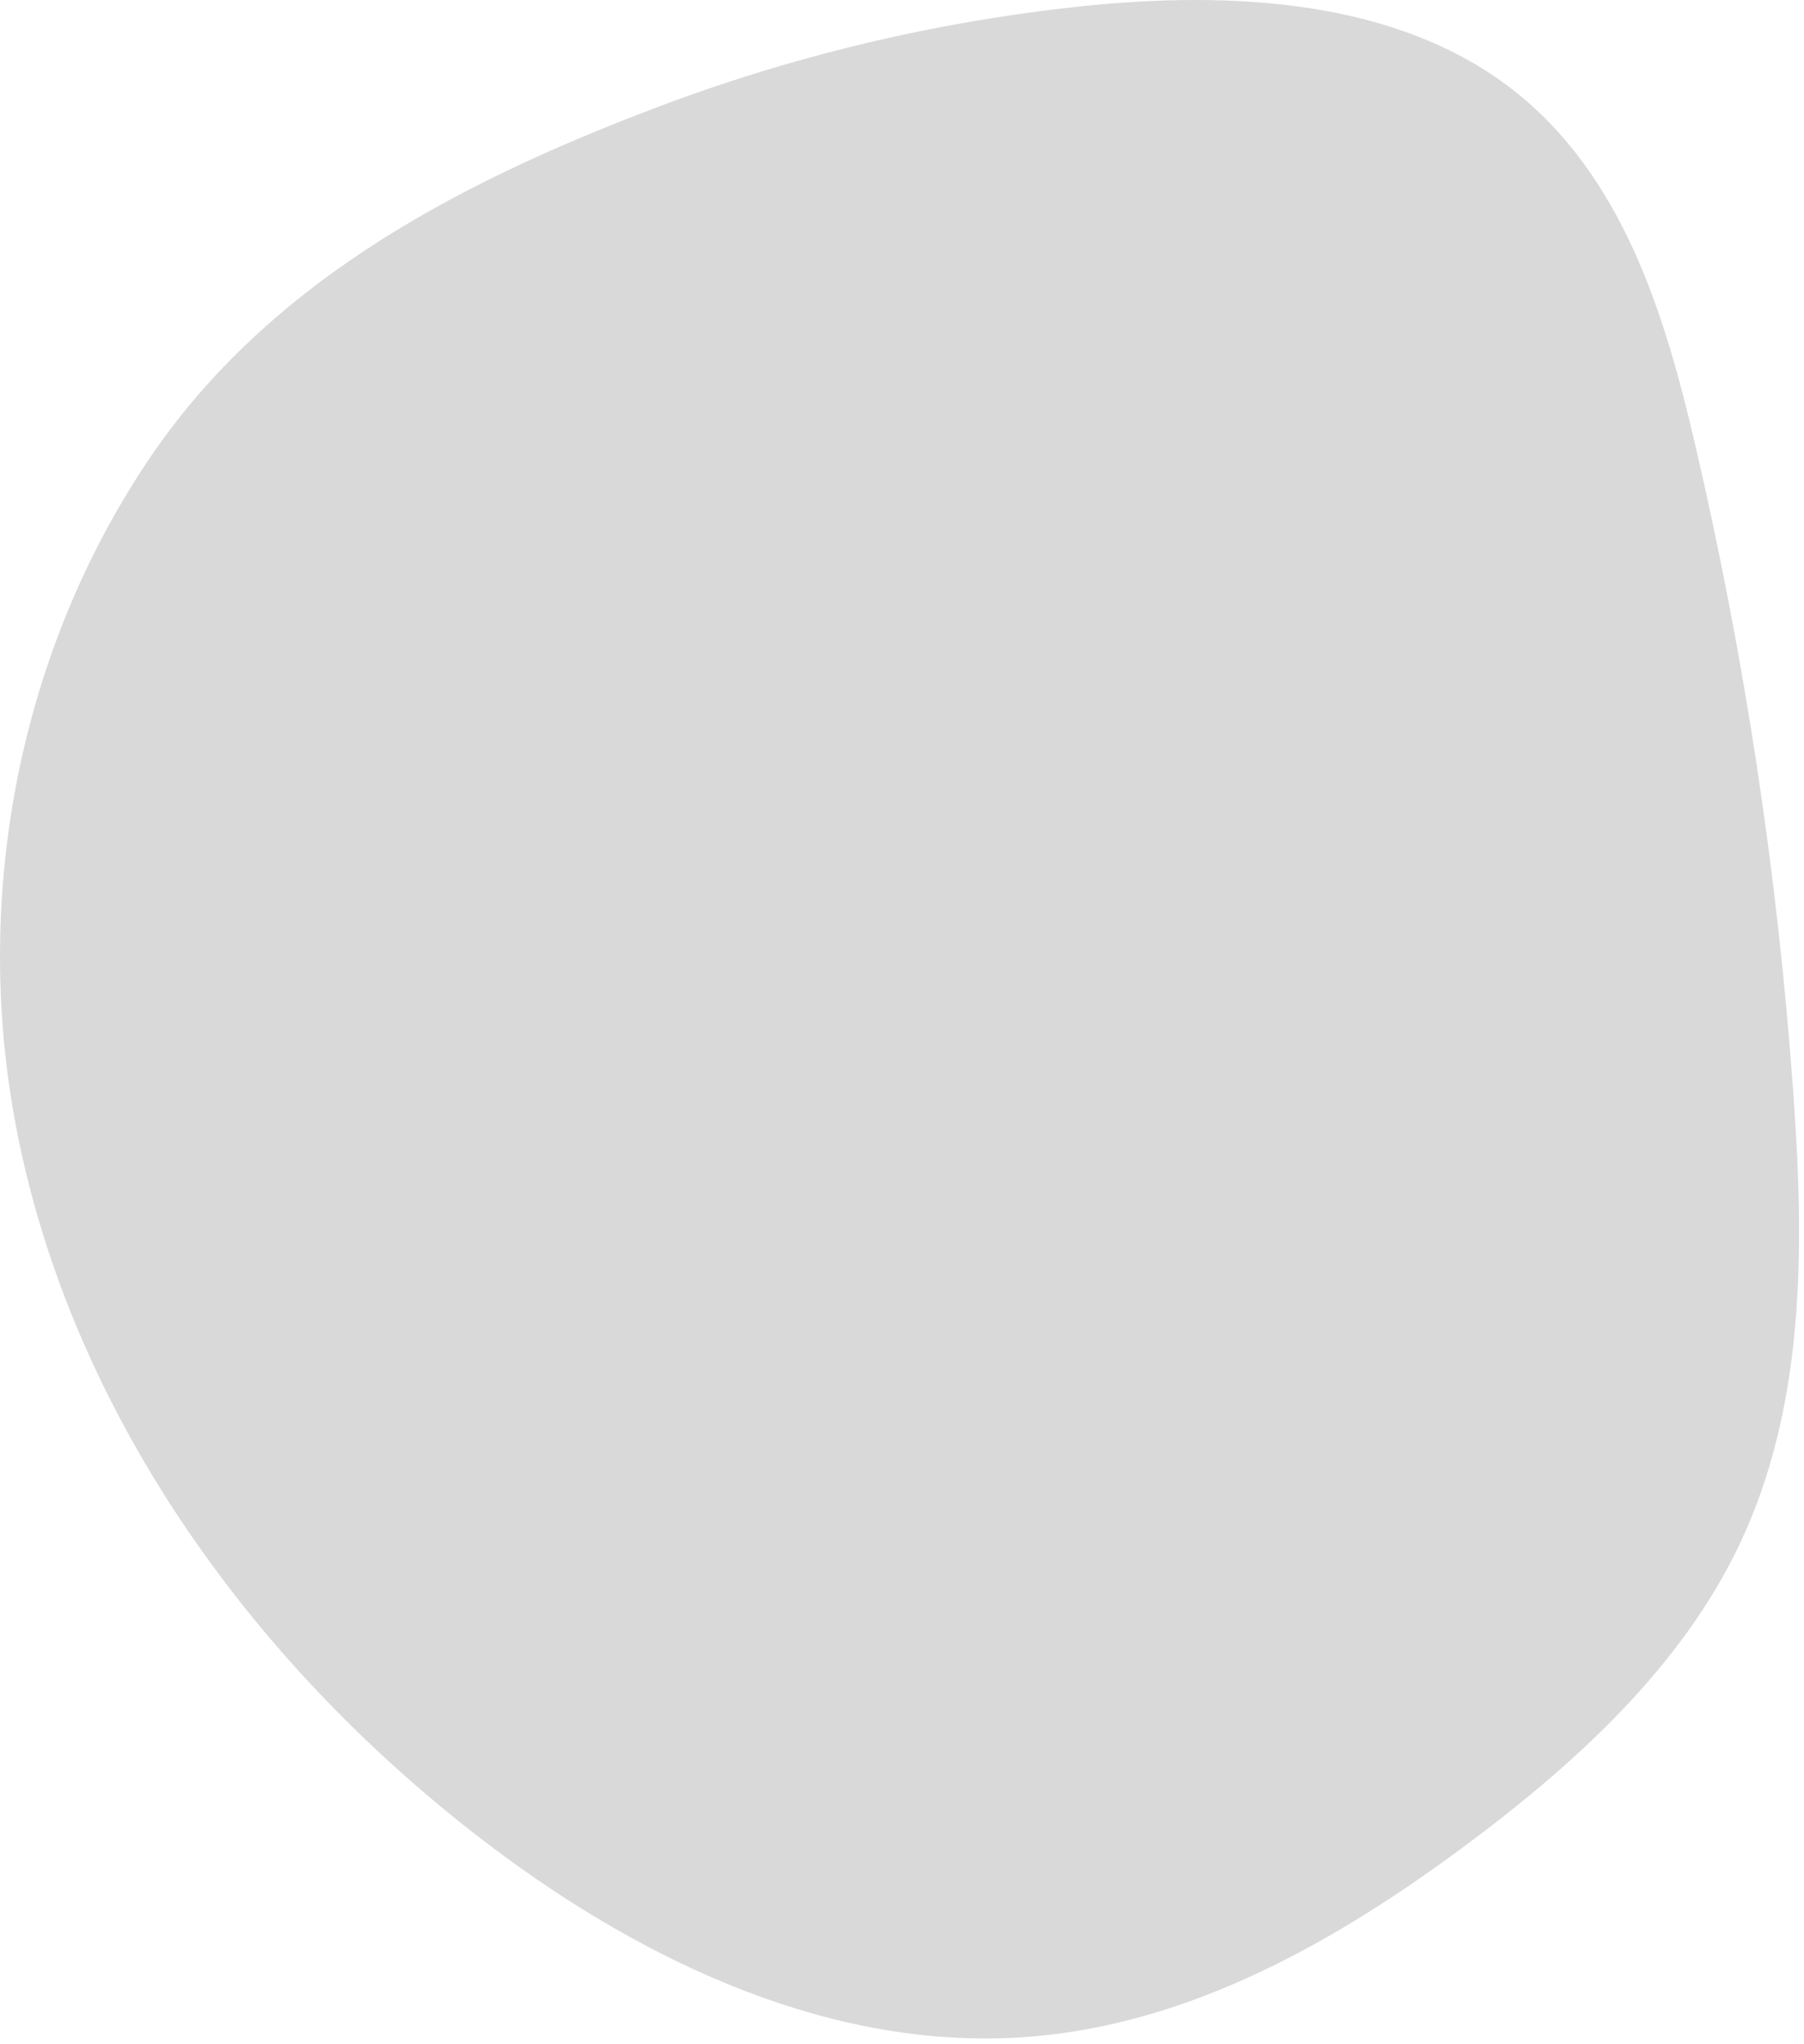 <svg width="278" height="315" viewBox="0 0 278 315" fill="none" xmlns="http://www.w3.org/2000/svg">
<path d="M166.509 0.987C189.687 -1.451 215.201 -0.151 233.175 13.876C249.96 26.982 256.499 48.23 261.178 68.324C268.875 101.336 273.956 134.9 276.373 168.706C278.04 192.128 278.243 216.545 268.09 237.974C259.152 256.836 242.918 271.738 225.718 284.513C206.108 299.079 183.683 311.88 158.828 313.898C128.644 316.347 99.411 302.469 75.735 284.617C38.343 256.401 9.982 216.291 2.115 171.672C-3.899 137.551 2.93 101.028 22.405 71.591C40.55 44.157 69.451 28.597 100.746 16.723C121.893 8.669 143.998 3.38 166.509 0.987Z" fill="#D9D9D9"/>
</svg>

